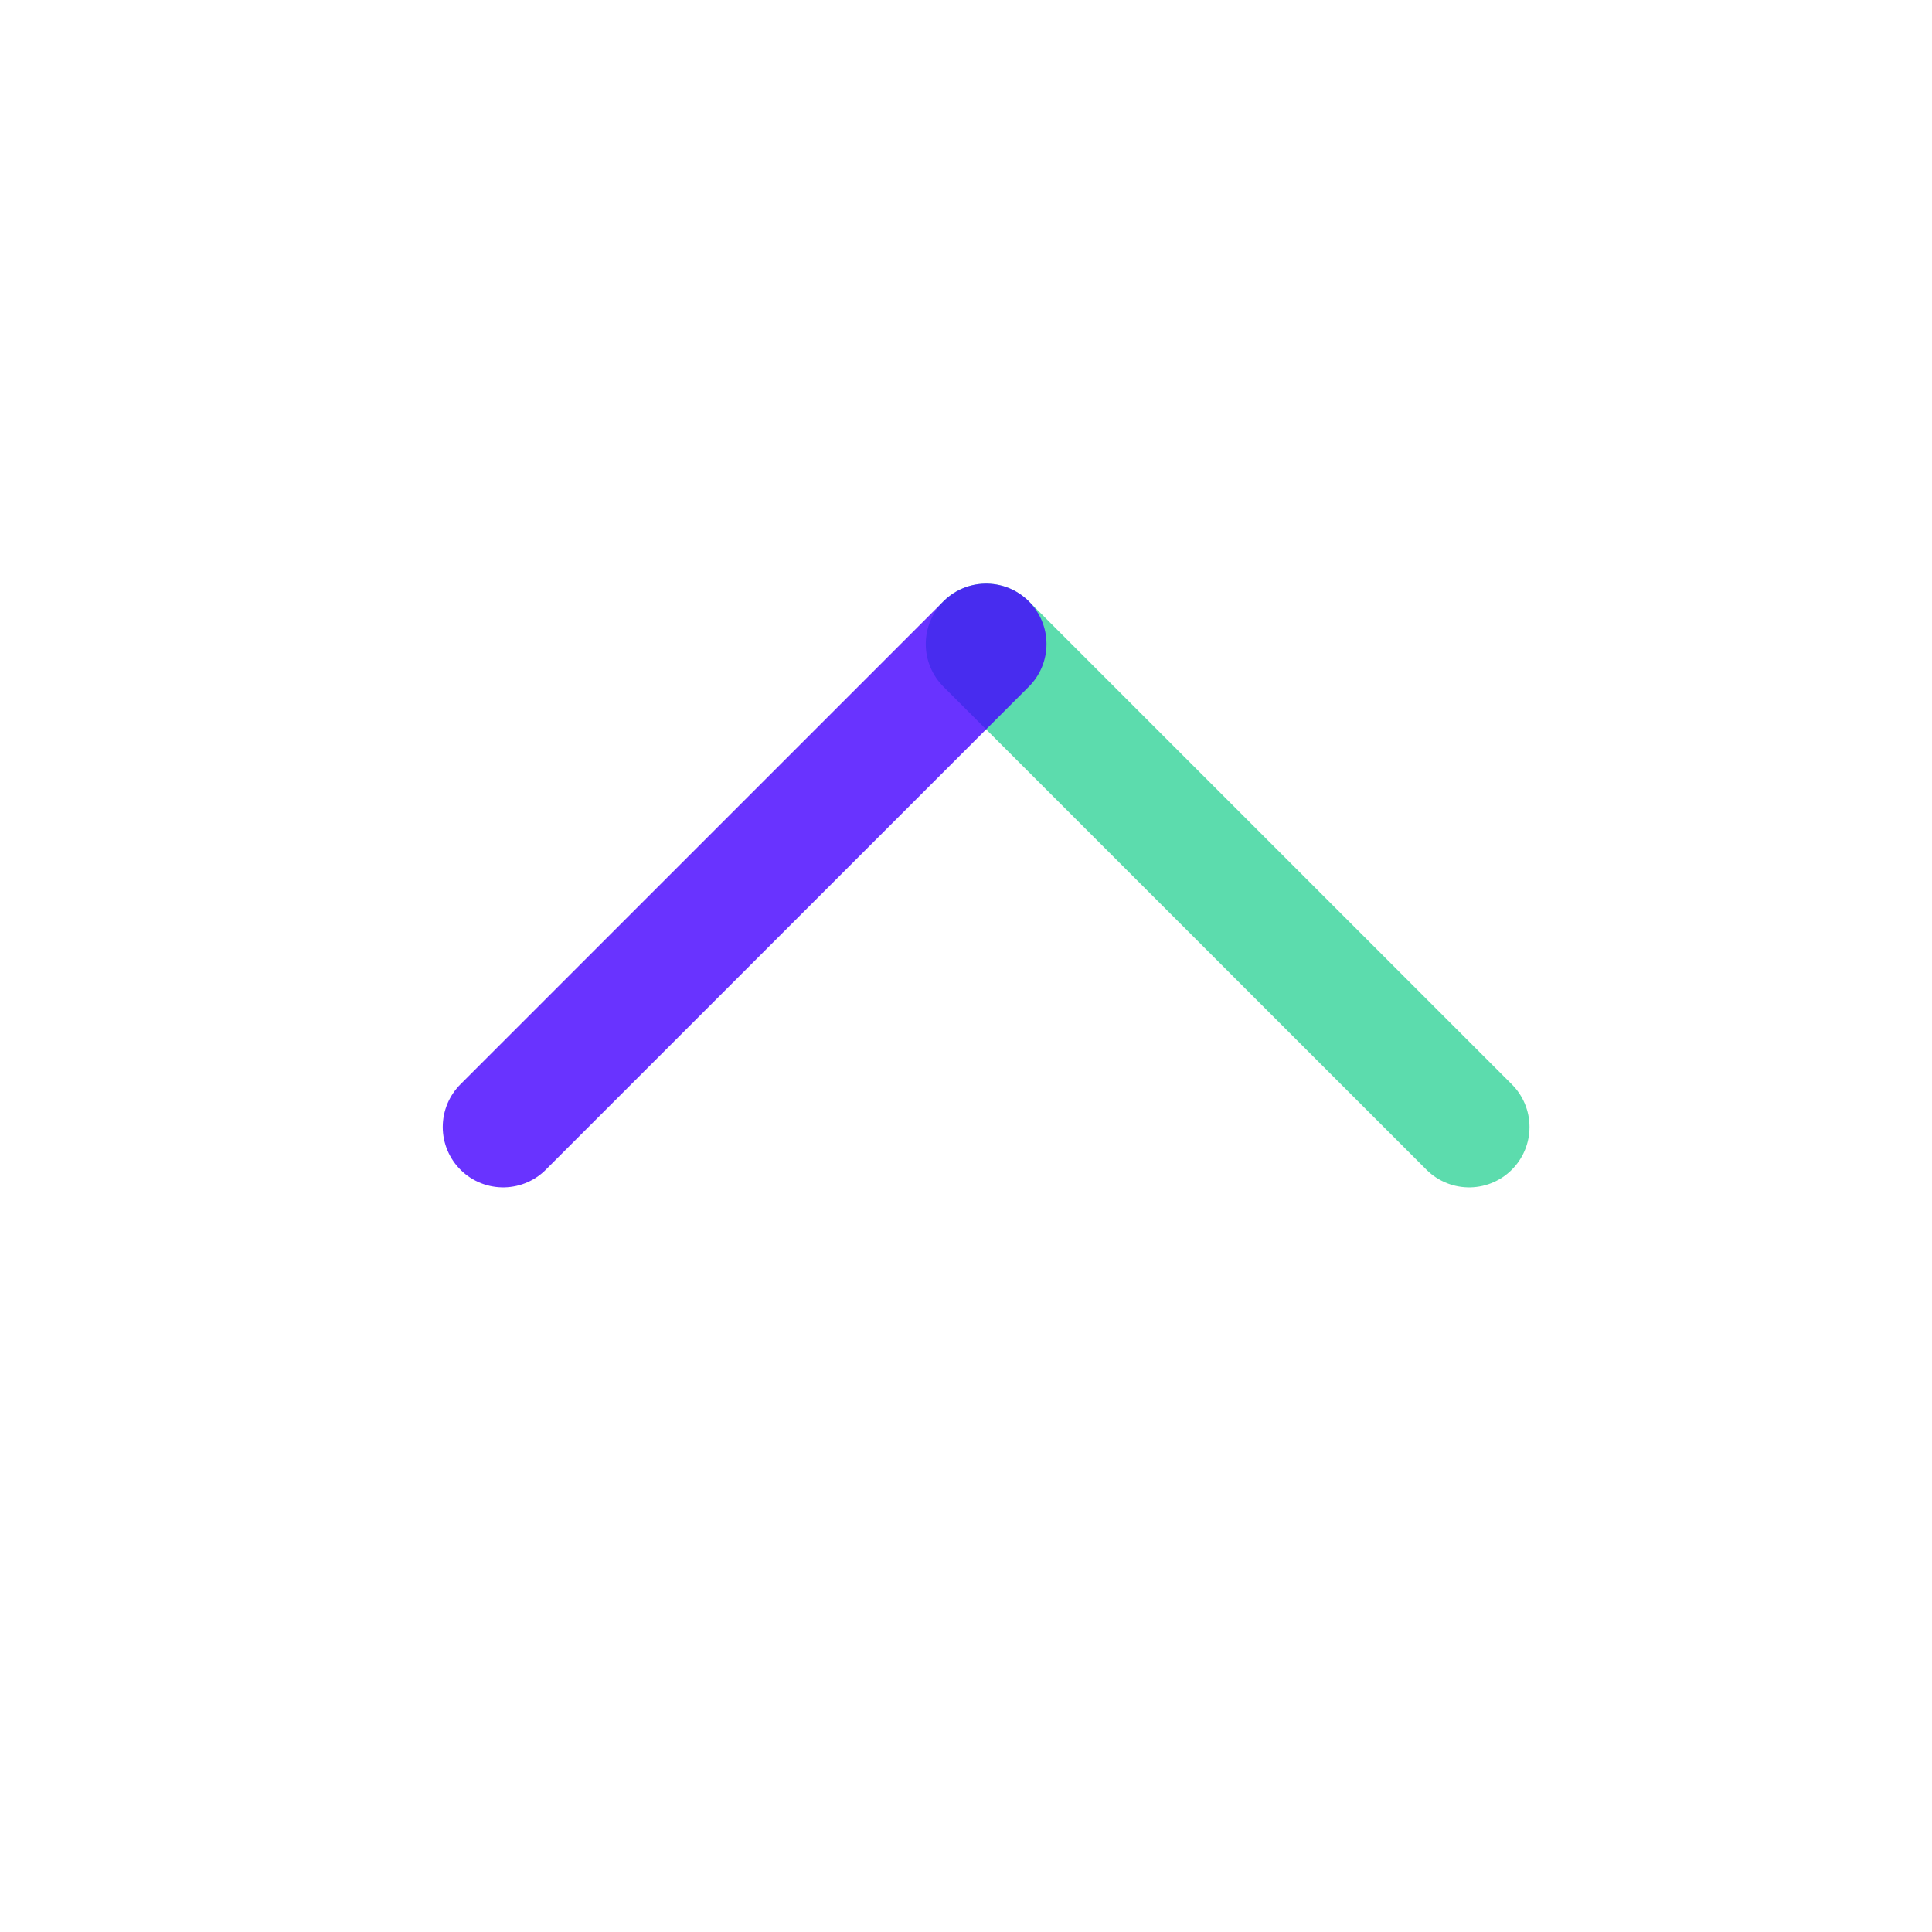 <svg width="24" height="24" viewBox="0 0 24 24" fill="none" xmlns="http://www.w3.org/2000/svg">
<path opacity="0.8" d="M12.25 8L18.25 14" stroke="#34D399" stroke-width="1.5" stroke-linecap="round" stroke-linejoin="round"/>
<path opacity="0.8" d="M12.25 8L6.25 14" stroke="#4400FF" stroke-width="1.5" stroke-linecap="round" stroke-linejoin="round"/>
</svg>
